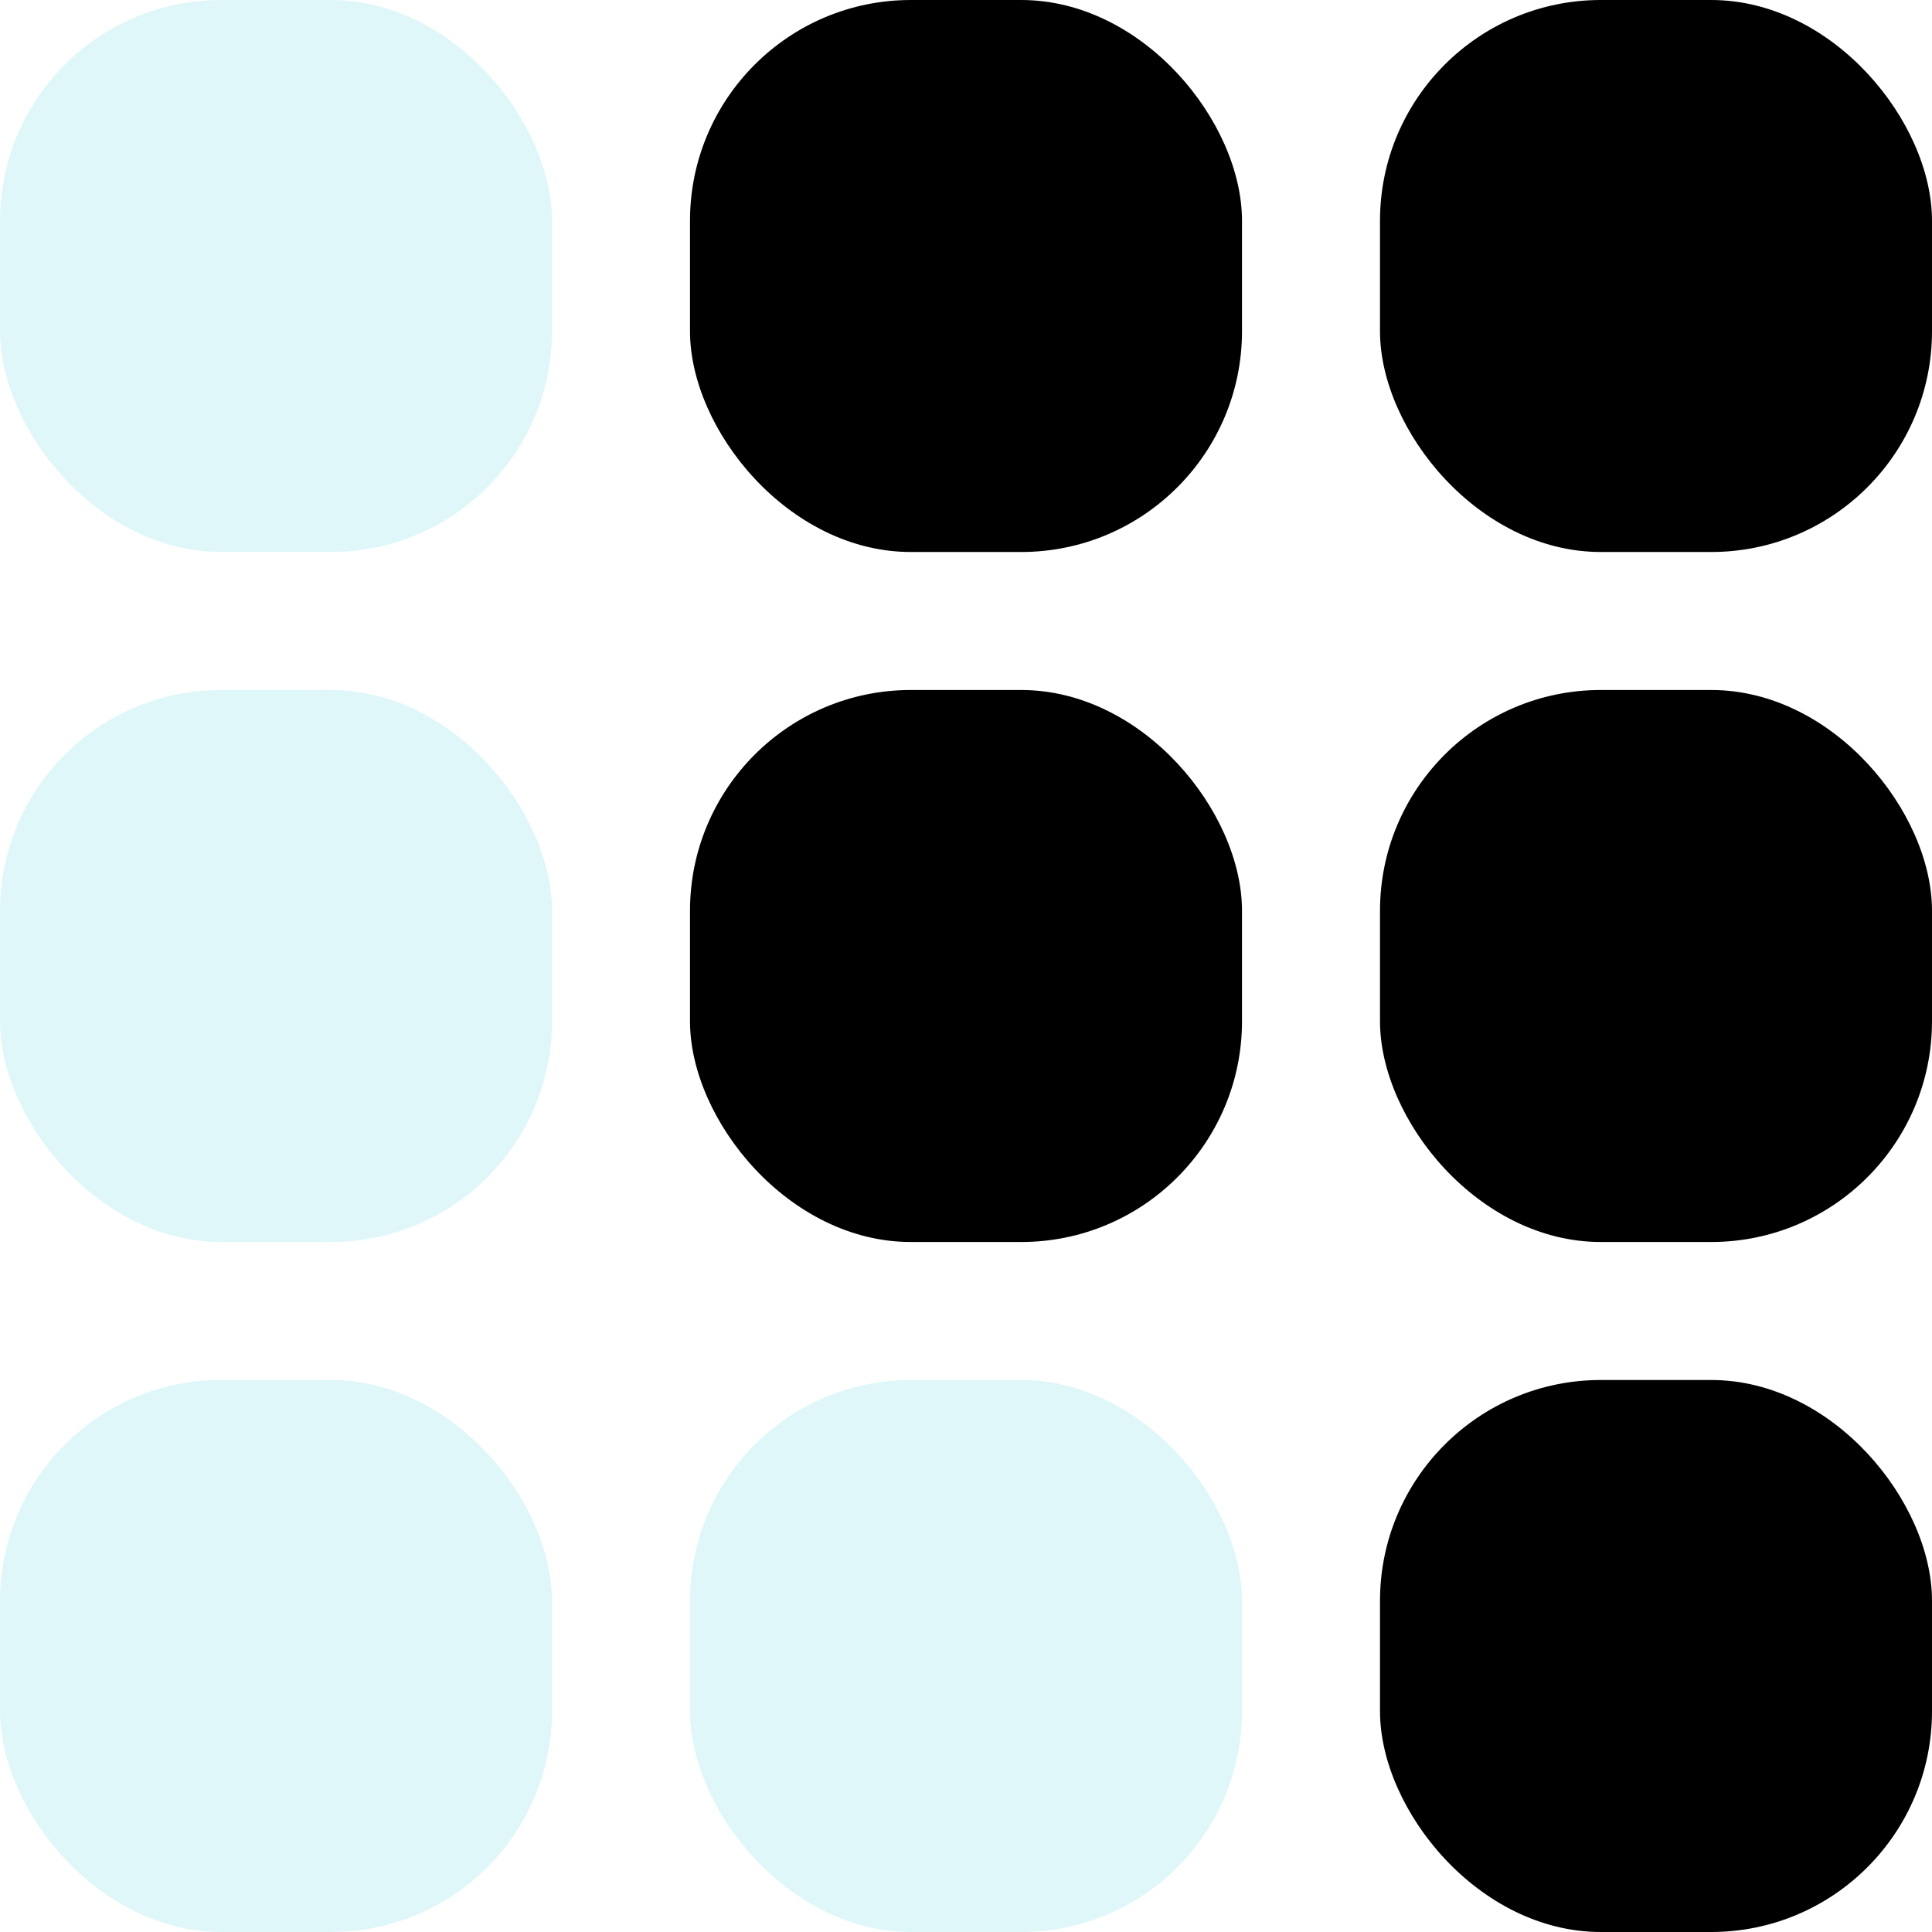 <svg
  xmlns="http://www.w3.org/2000/svg"
  viewBox="0 0 70 70"
  width="70"
  height="70"
>
  <!-- Filter for box-shadow -->
  <defs>
    <filter id="boxShadow" x="-20%" y="-20%" width="140%" height="140%">
      <feDropShadow dx="2" dy="2" stdDeviation="2" flood-color="rgba(0, 0, 0, 0.3)" />
    </filter>
  </defs>

  <!-- Background squares -->
  <rect x="25" y="0" width="20" height="20" fill="current" rx="8" filter="url(#boxShadow)"></rect>
  <rect x="50" y="0" width="20" height="20" fill="current" rx="8" filter="url(#boxShadow)"></rect>
  <rect x="25" y="25" width="20" height="20" fill="current" rx="8" filter="url(#boxShadow)"></rect>
  <rect x="50" y="25" width="20" height="20" fill="current" rx="8" filter="url(#boxShadow)"></rect>
  <rect x="50" y="50" width="20" height="20" fill="current" rx="8" filter="url(#boxShadow)"></rect>

  <!-- Empty squares -->
  <rect x="0" y="0" width="20" height="20" fill="#e0f7fa" rx="8" filter="url(#boxShadow)"></rect>
  <rect x="0" y="25" width="20" height="20" fill="#e0f7fa" rx="8" filter="url(#boxShadow)"></rect>
  <rect x="0" y="50" width="20" height="20" fill="#e0f7fa" rx="8" filter="url(#boxShadow)"></rect>
  <rect x="25" y="50" width="20" height="20" fill="#e0f7fa" rx="8" filter="url(#boxShadow)"></rect>
</svg>
